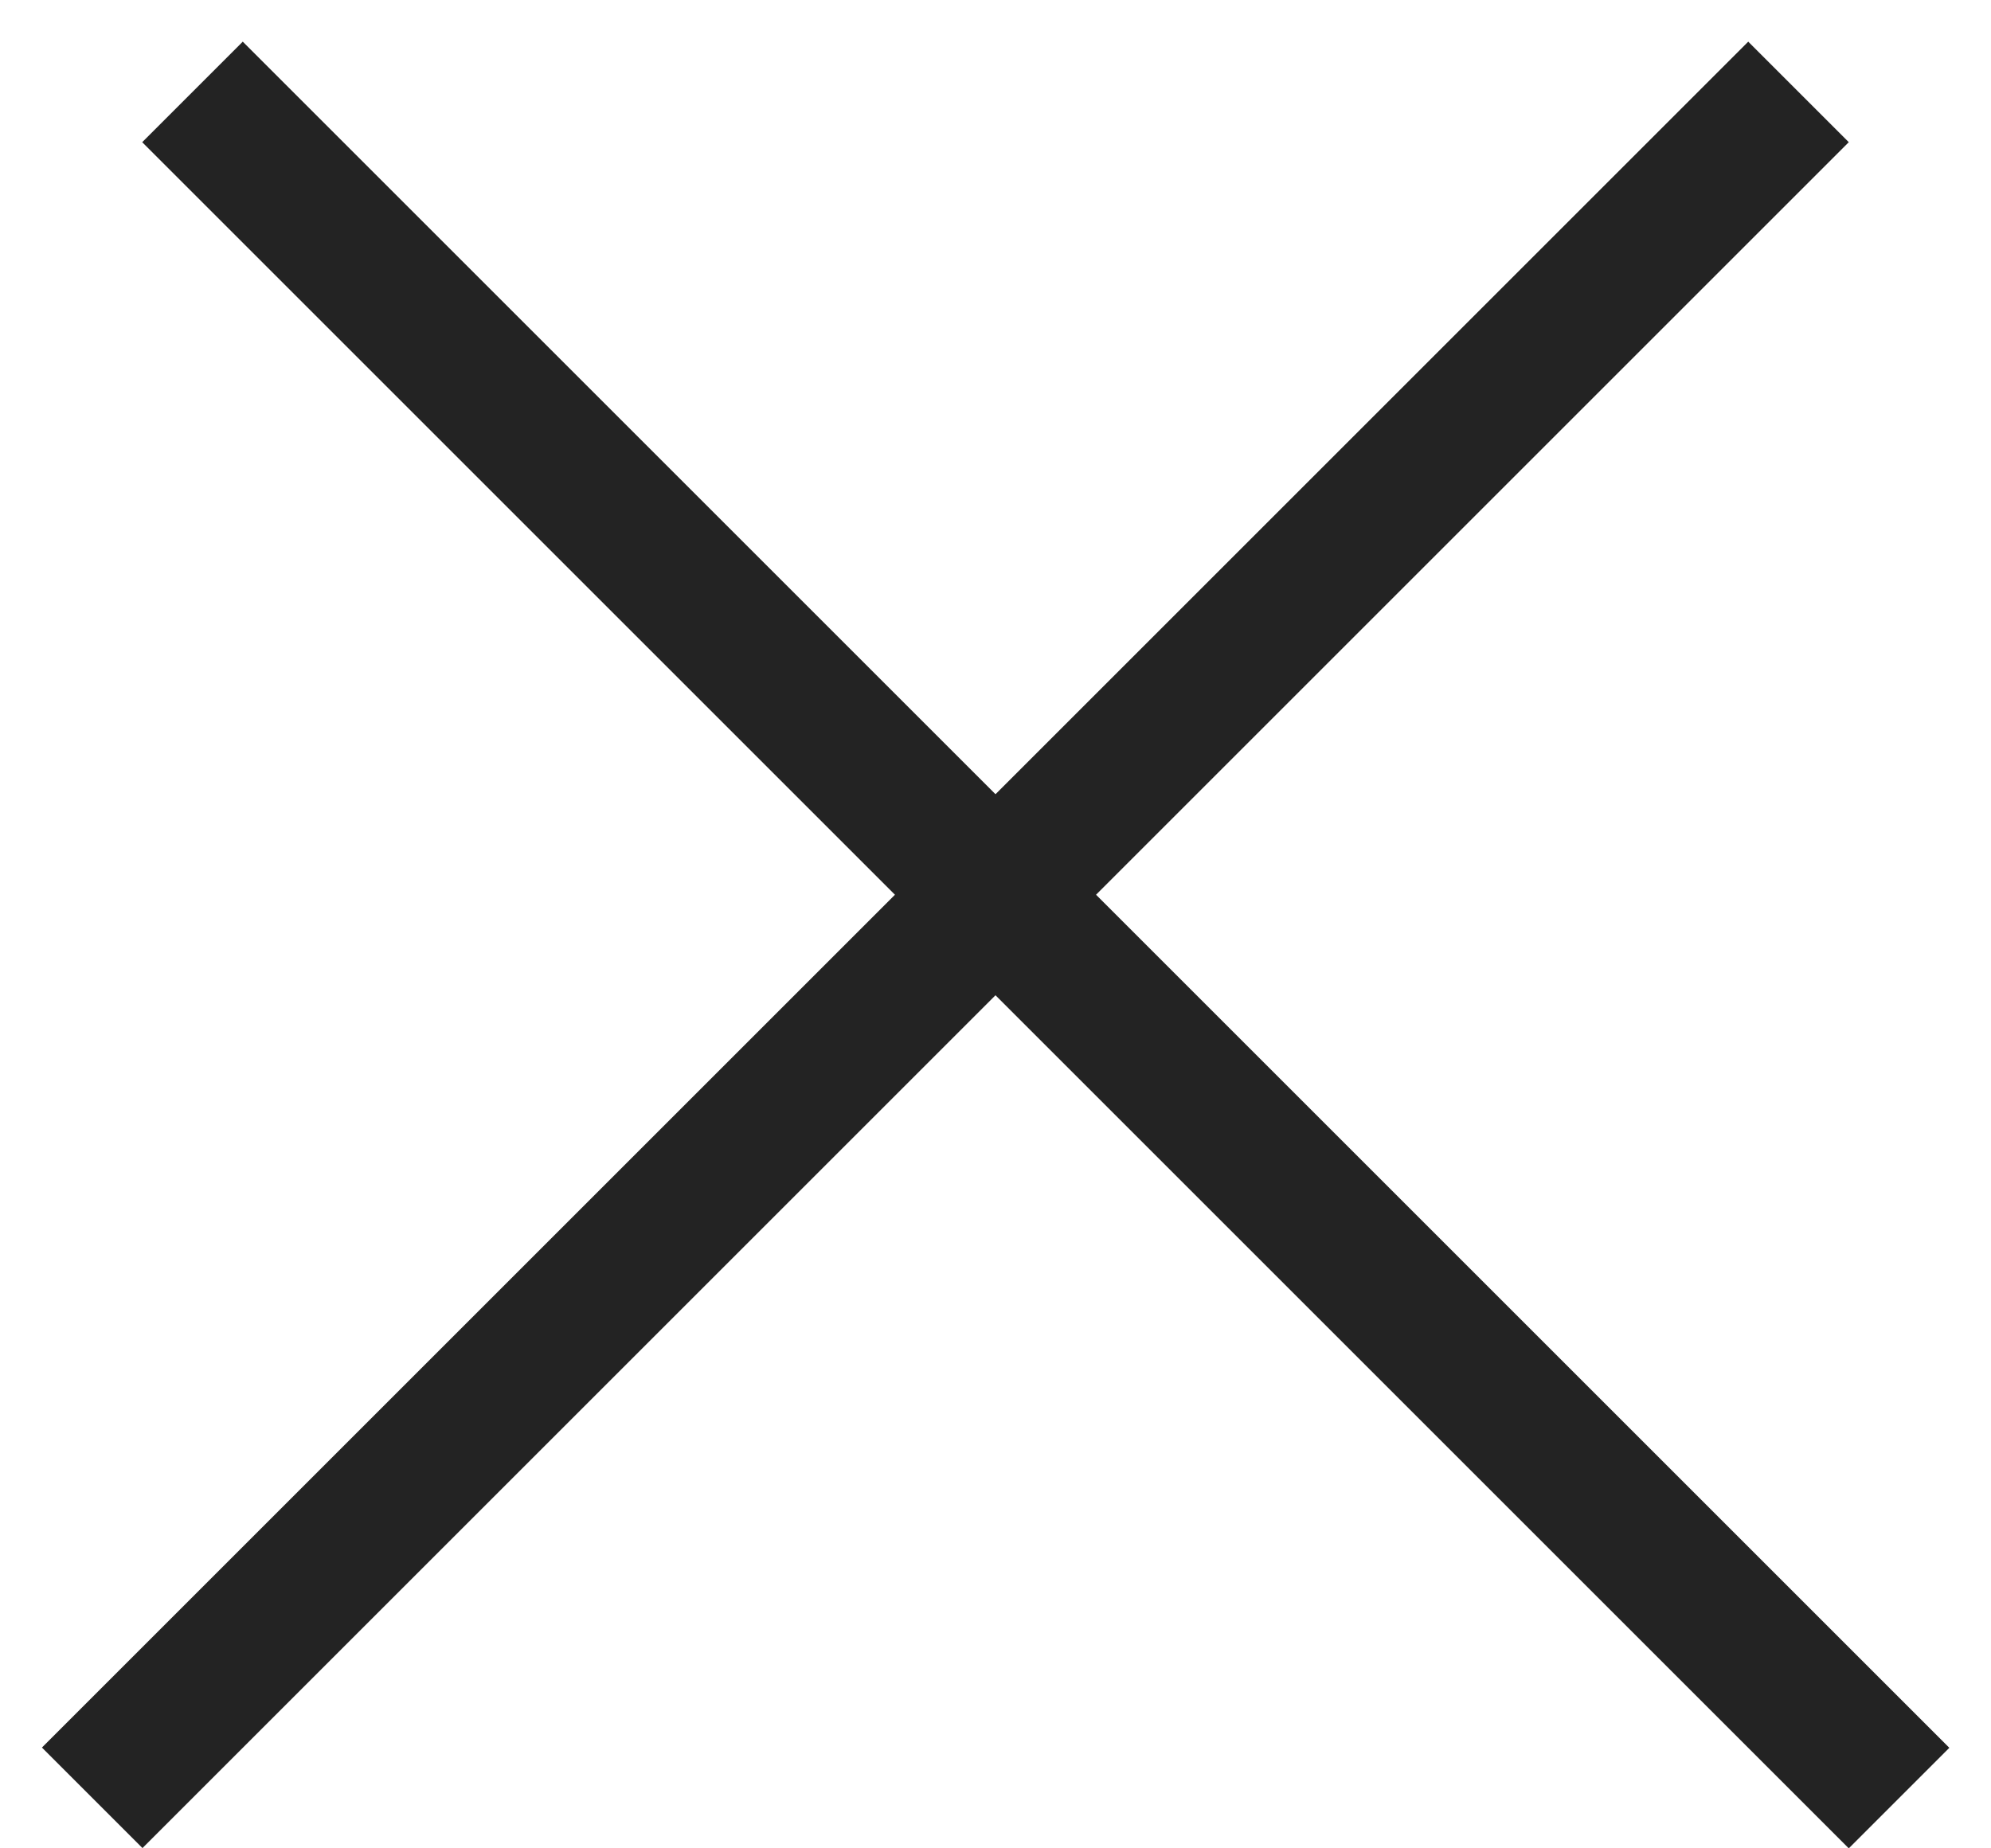 <svg width="28" height="26" viewBox="0 0 28 26" fill="none" xmlns="http://www.w3.org/2000/svg">
<line x1="2.707" y1="1.293" x2="26.707" y2="25.293" stroke="#232323" stroke-width="2"/>
<line y1="-1" x2="33.941" y2="-1" transform="matrix(-0.707 0.707 0.707 0.707 26 2)" stroke="#232323" stroke-width="2"/>
</svg>
